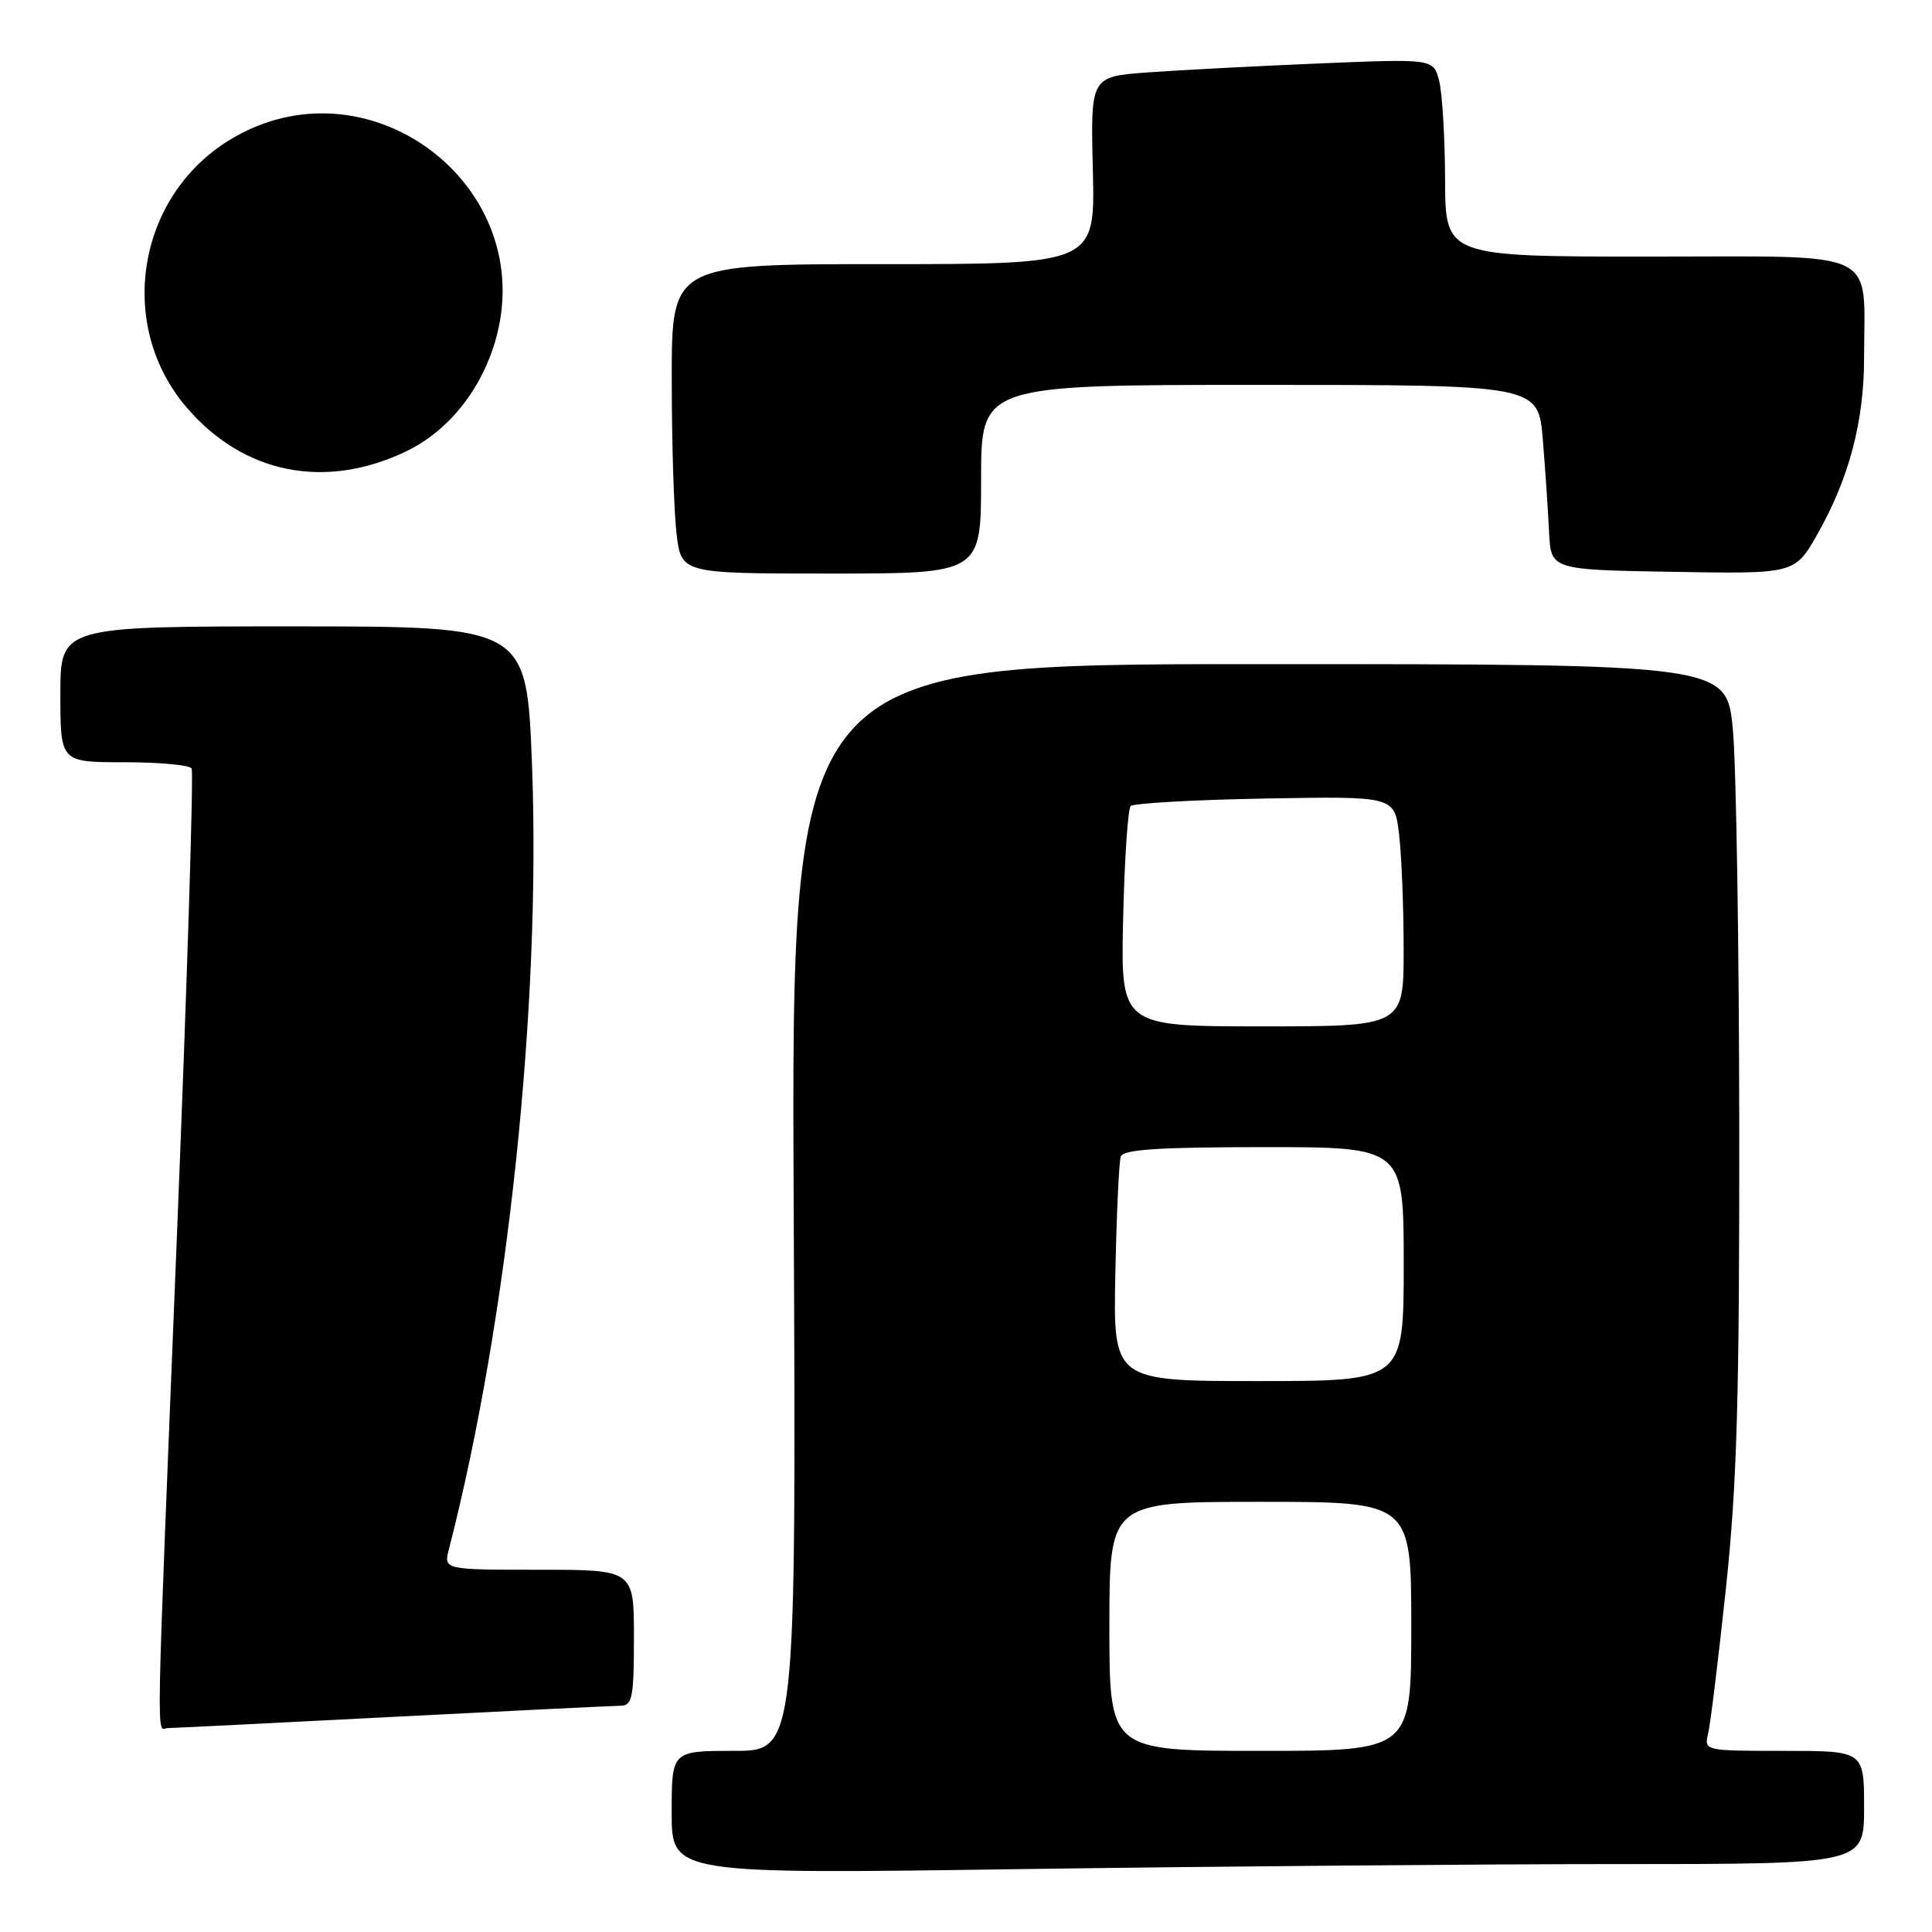 <?xml version="1.0" encoding="UTF-8" standalone="no"?>
<!DOCTYPE svg PUBLIC "-//W3C//DTD SVG 1.1//EN" "http://www.w3.org/Graphics/SVG/1.1/DTD/svg11.dtd" >
<svg xmlns="http://www.w3.org/2000/svg" xmlns:xlink="http://www.w3.org/1999/xlink" version="1.1" viewBox="0 0 256 256">
 <g >
 <path fill="currentColor"
d=" M 214.66 247.00 C 247.00 247.00 247.00 247.00 247.00 239.50 C 247.00 232.00 247.00 232.00 236.39 232.00 C 225.90 232.00 225.79 231.98 226.33 229.75 C 226.63 228.51 227.69 219.85 228.69 210.50 C 230.16 196.68 230.49 185.27 230.46 149.50 C 230.44 125.30 230.06 101.56 229.62 96.75 C 228.82 88.00 228.82 88.00 166.83 88.00 C 104.84 88.00 104.84 88.00 105.17 160.00 C 105.50 232.00 105.50 232.00 97.25 232.00 C 89.00 232.00 89.00 232.00 89.00 240.16 C 89.00 248.33 89.00 248.33 135.66 247.66 C 161.33 247.30 196.88 247.00 214.66 247.00 Z  M 52.00 227.50 C 67.68 226.69 81.29 226.03 82.25 226.02 C 83.79 226.00 84.00 224.90 84.00 217.00 C 84.00 208.00 84.00 208.00 71.39 208.00 C 58.78 208.00 58.78 208.00 59.49 205.25 C 67.29 174.94 71.71 133.13 70.49 101.25 C 69.78 83.00 69.78 83.00 38.89 83.00 C 8.00 83.00 8.00 83.00 8.00 92.00 C 8.00 101.00 8.00 101.00 16.44 101.00 C 21.08 101.00 25.11 101.37 25.39 101.82 C 25.67 102.28 24.81 129.84 23.47 163.07 C 20.59 234.61 20.69 229.00 22.25 228.98 C 22.94 228.97 36.32 228.31 52.00 227.50 Z  M 130.00 63.50 C 130.00 51.00 130.00 51.00 166.91 51.00 C 203.83 51.00 203.83 51.00 204.43 58.25 C 204.76 62.24 205.13 67.75 205.26 70.50 C 205.50 75.50 205.50 75.50 221.66 75.77 C 237.83 76.05 237.83 76.05 240.82 70.77 C 245.00 63.41 247.00 55.86 247.00 47.44 C 247.00 32.77 249.59 34.00 218.62 34.00 C 191.50 34.00 191.50 34.00 191.48 23.75 C 191.46 18.11 191.10 12.21 190.68 10.64 C 189.91 7.78 189.91 7.78 174.70 8.41 C 166.34 8.76 156.12 9.30 152.00 9.60 C 144.50 10.16 144.50 10.16 144.81 22.58 C 145.11 35.00 145.11 35.00 117.06 35.00 C 89.00 35.00 89.00 35.00 89.01 50.25 C 89.01 58.64 89.30 67.86 89.65 70.75 C 90.28 76.00 90.28 76.00 110.14 76.00 C 130.00 76.00 130.00 76.00 130.00 63.50 Z  M 53.75 59.84 C 59.30 57.20 63.69 51.79 65.62 45.21 C 71.64 24.61 48.65 7.28 30.32 18.61 C 18.11 26.16 15.42 43.12 24.72 53.98 C 32.24 62.77 43.02 64.95 53.75 59.84 Z  M 147.00 215.50 C 147.00 199.00 147.00 199.00 167.00 199.00 C 187.00 199.00 187.00 199.00 187.00 215.50 C 187.00 232.00 187.00 232.00 167.00 232.00 C 147.00 232.00 147.00 232.00 147.00 215.50 Z  M 147.79 168.75 C 147.95 160.91 148.27 153.94 148.51 153.25 C 148.83 152.31 153.54 152.00 167.47 152.00 C 186.00 152.00 186.00 152.00 186.00 167.50 C 186.00 183.00 186.00 183.00 166.75 183.00 C 147.50 183.00 147.50 183.00 147.79 168.75 Z  M 148.82 121.75 C 149.00 113.91 149.45 107.19 149.82 106.81 C 150.19 106.43 158.21 105.98 167.64 105.81 C 184.78 105.50 184.78 105.50 185.38 110.50 C 185.71 113.25 185.99 120.11 185.99 125.75 C 186.00 136.00 186.00 136.00 167.25 136.00 C 148.50 136.00 148.50 136.00 148.82 121.75 Z "/>
</g>
</svg>